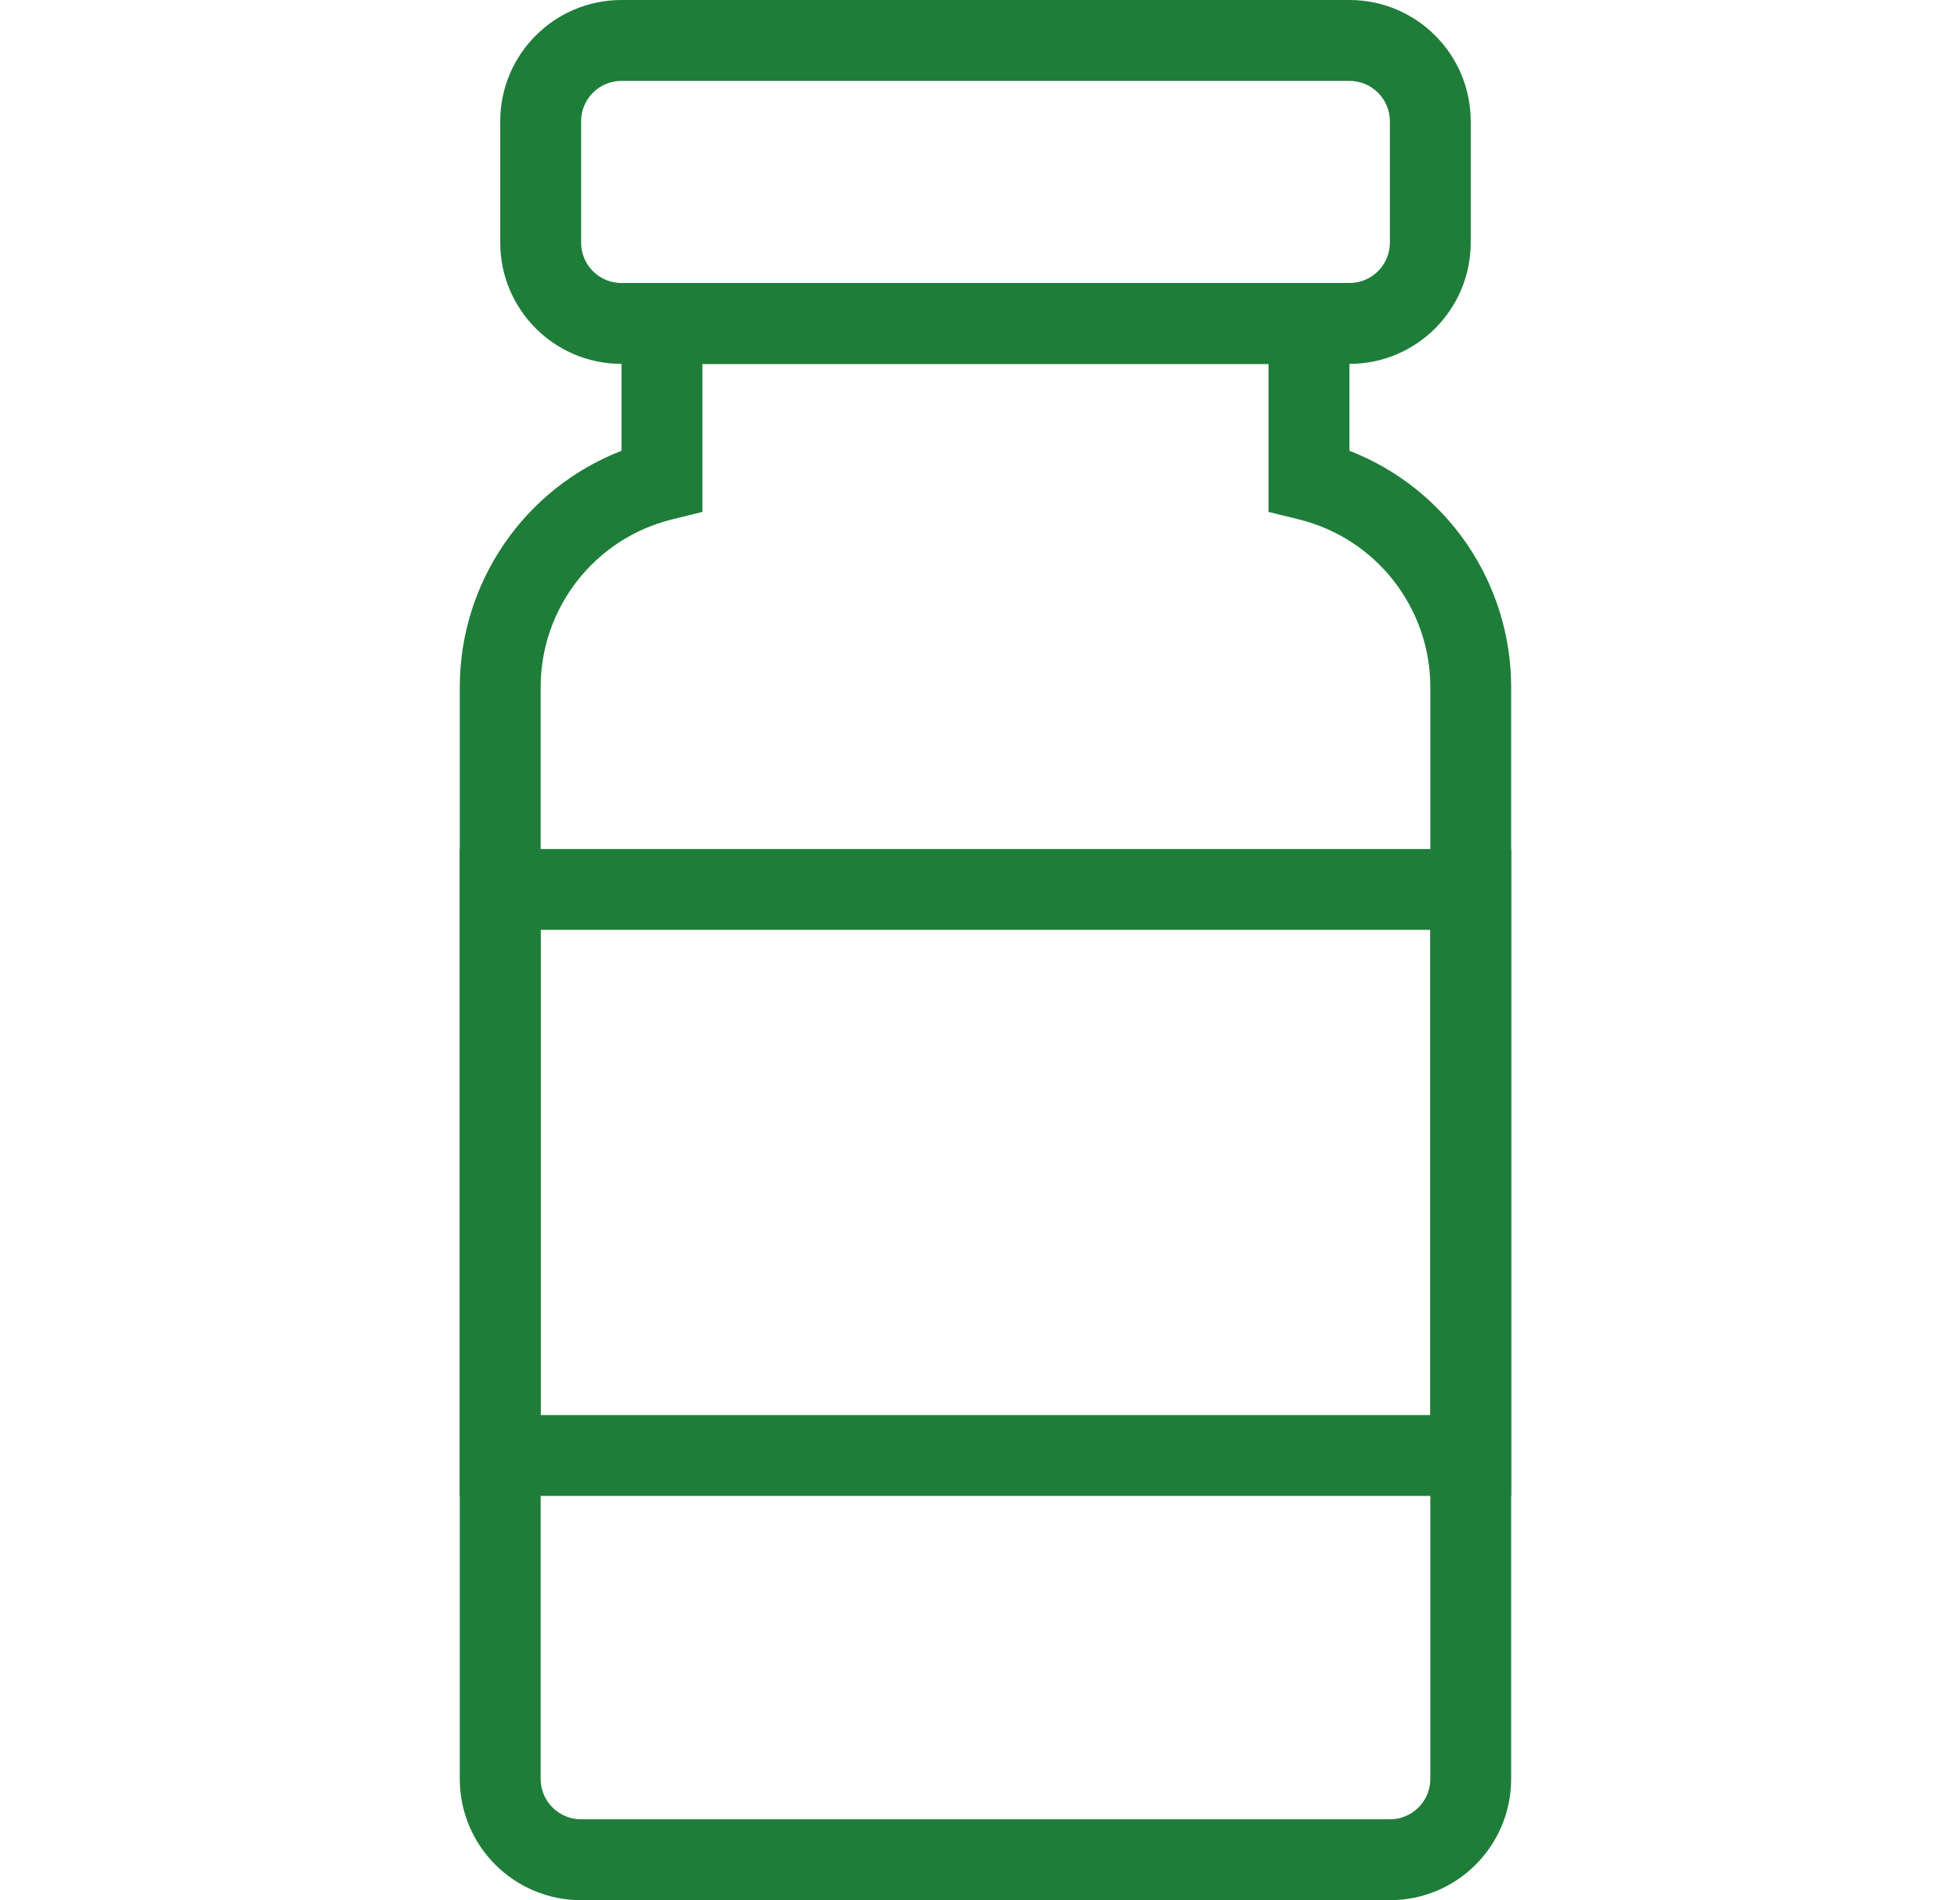 <svg width="33" height="32" viewBox="0 0 33 32" fill="none" xmlns="http://www.w3.org/2000/svg">
<path d="M23.401 32H9.784C8.656 32 7.741 31.086 7.741 29.957V11.574C7.741 9.812 8.822 8.23 10.464 7.591V4.766H22.72V7.591C24.362 8.23 25.444 9.812 25.443 11.574V29.957C25.443 31.086 24.529 32 23.401 32ZM11.826 6.128V8.621L11.307 8.749C10.011 9.073 9.102 10.238 9.103 11.574V29.957C9.103 30.333 9.408 30.638 9.784 30.638H23.401C23.777 30.638 24.082 30.333 24.082 29.957V11.574C24.082 10.238 23.174 9.073 21.877 8.749L21.358 8.621V6.128H11.826Z" fill="#1F7D3A"/>
<path d="M22.72 6.128H10.464C9.336 6.128 8.422 5.213 8.422 4.085V2.043C8.422 0.915 9.336 0 10.464 0H22.72C23.848 0 24.762 0.915 24.762 2.043V4.085C24.762 5.213 23.848 6.128 22.72 6.128ZM10.464 1.362C10.088 1.362 9.784 1.667 9.784 2.043V4.085C9.784 4.461 10.088 4.766 10.464 4.766H22.72C23.096 4.766 23.401 4.461 23.401 4.085V2.043C23.401 1.667 23.096 1.362 22.72 1.362H10.464Z" fill="#1F7D3A"/>
<path d="M25.443 25.192H7.741V14.298H25.443V25.192ZM9.103 23.83H24.082V15.659H9.103V23.83Z" fill="#1F7D3A"/>
</svg>
